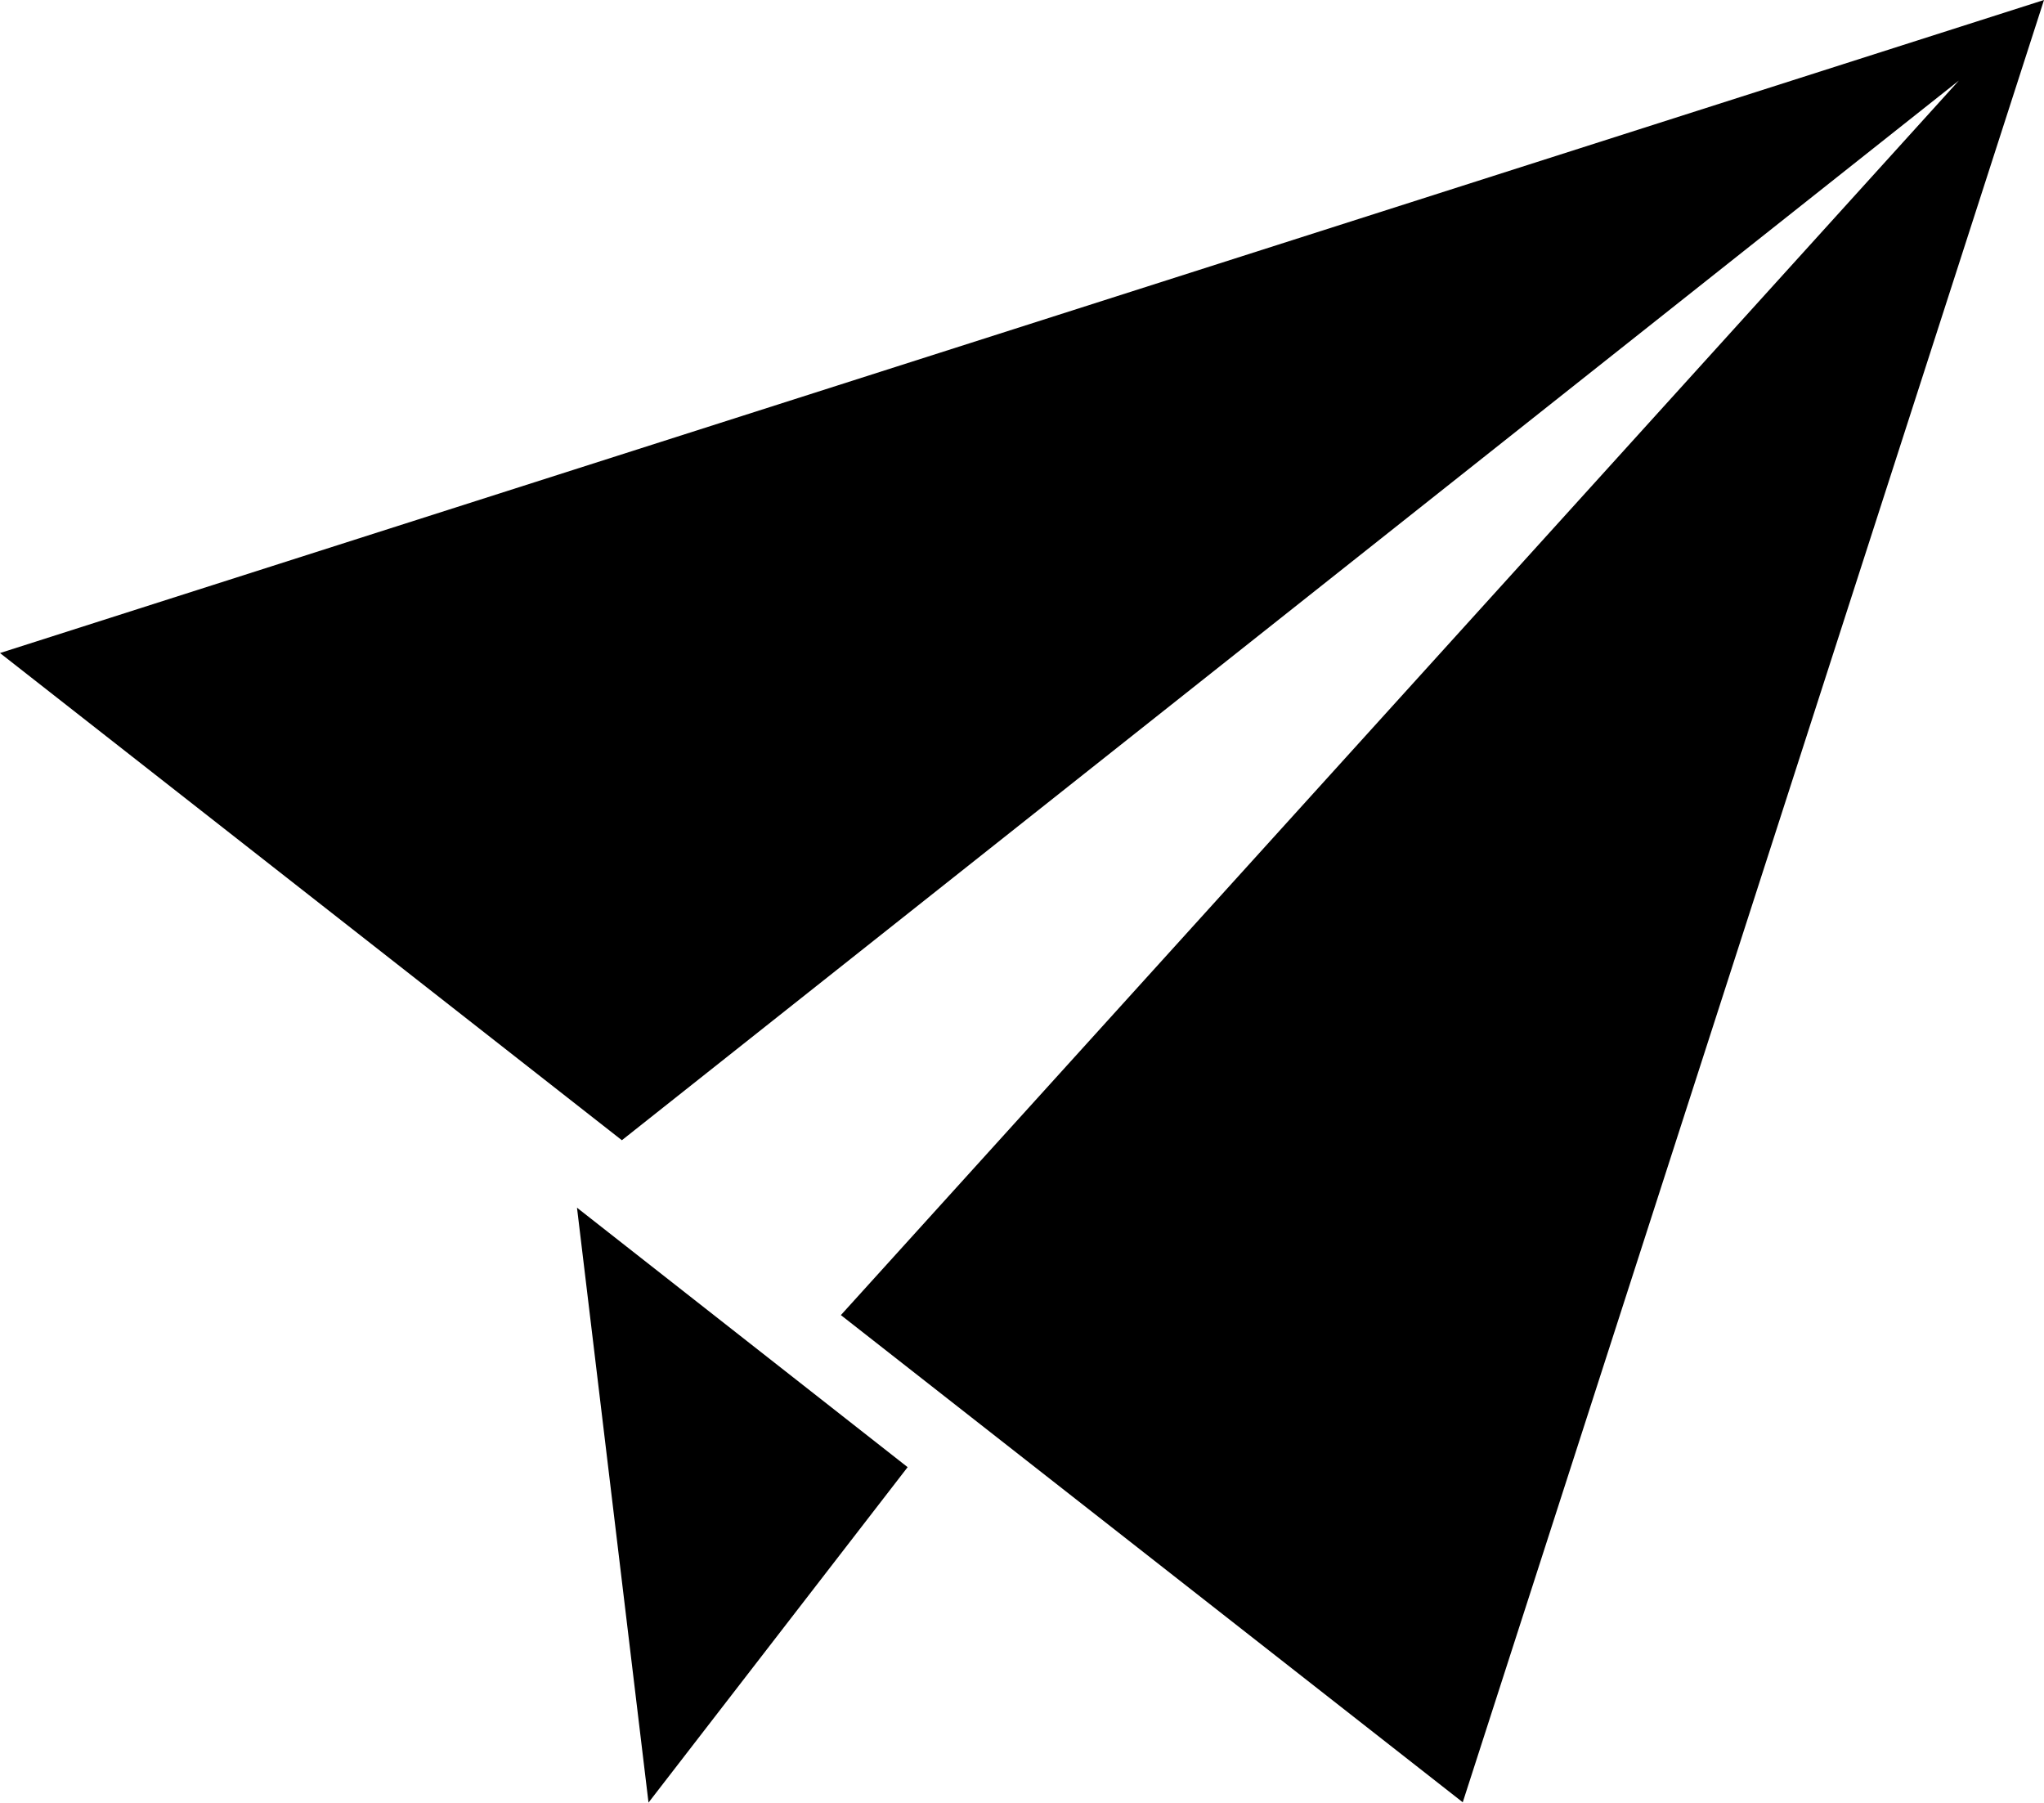 <svg xmlns="http://www.w3.org/2000/svg" id="btn_message" width="19.721" height="17.39" viewBox="0 0 19.721 17.39">

    <path id="Path_3309" d="M0 6.3L6 11 18.9.777 8.113 12.687l6 4.7L19.721 0z" class="cls-1"/>
    <path id="Path_3310" d="M13.59 32.739l2.5-3.236L12.9 27z" class="cls-1" transform="translate(-7.333 -15.349)"/>
</svg>
